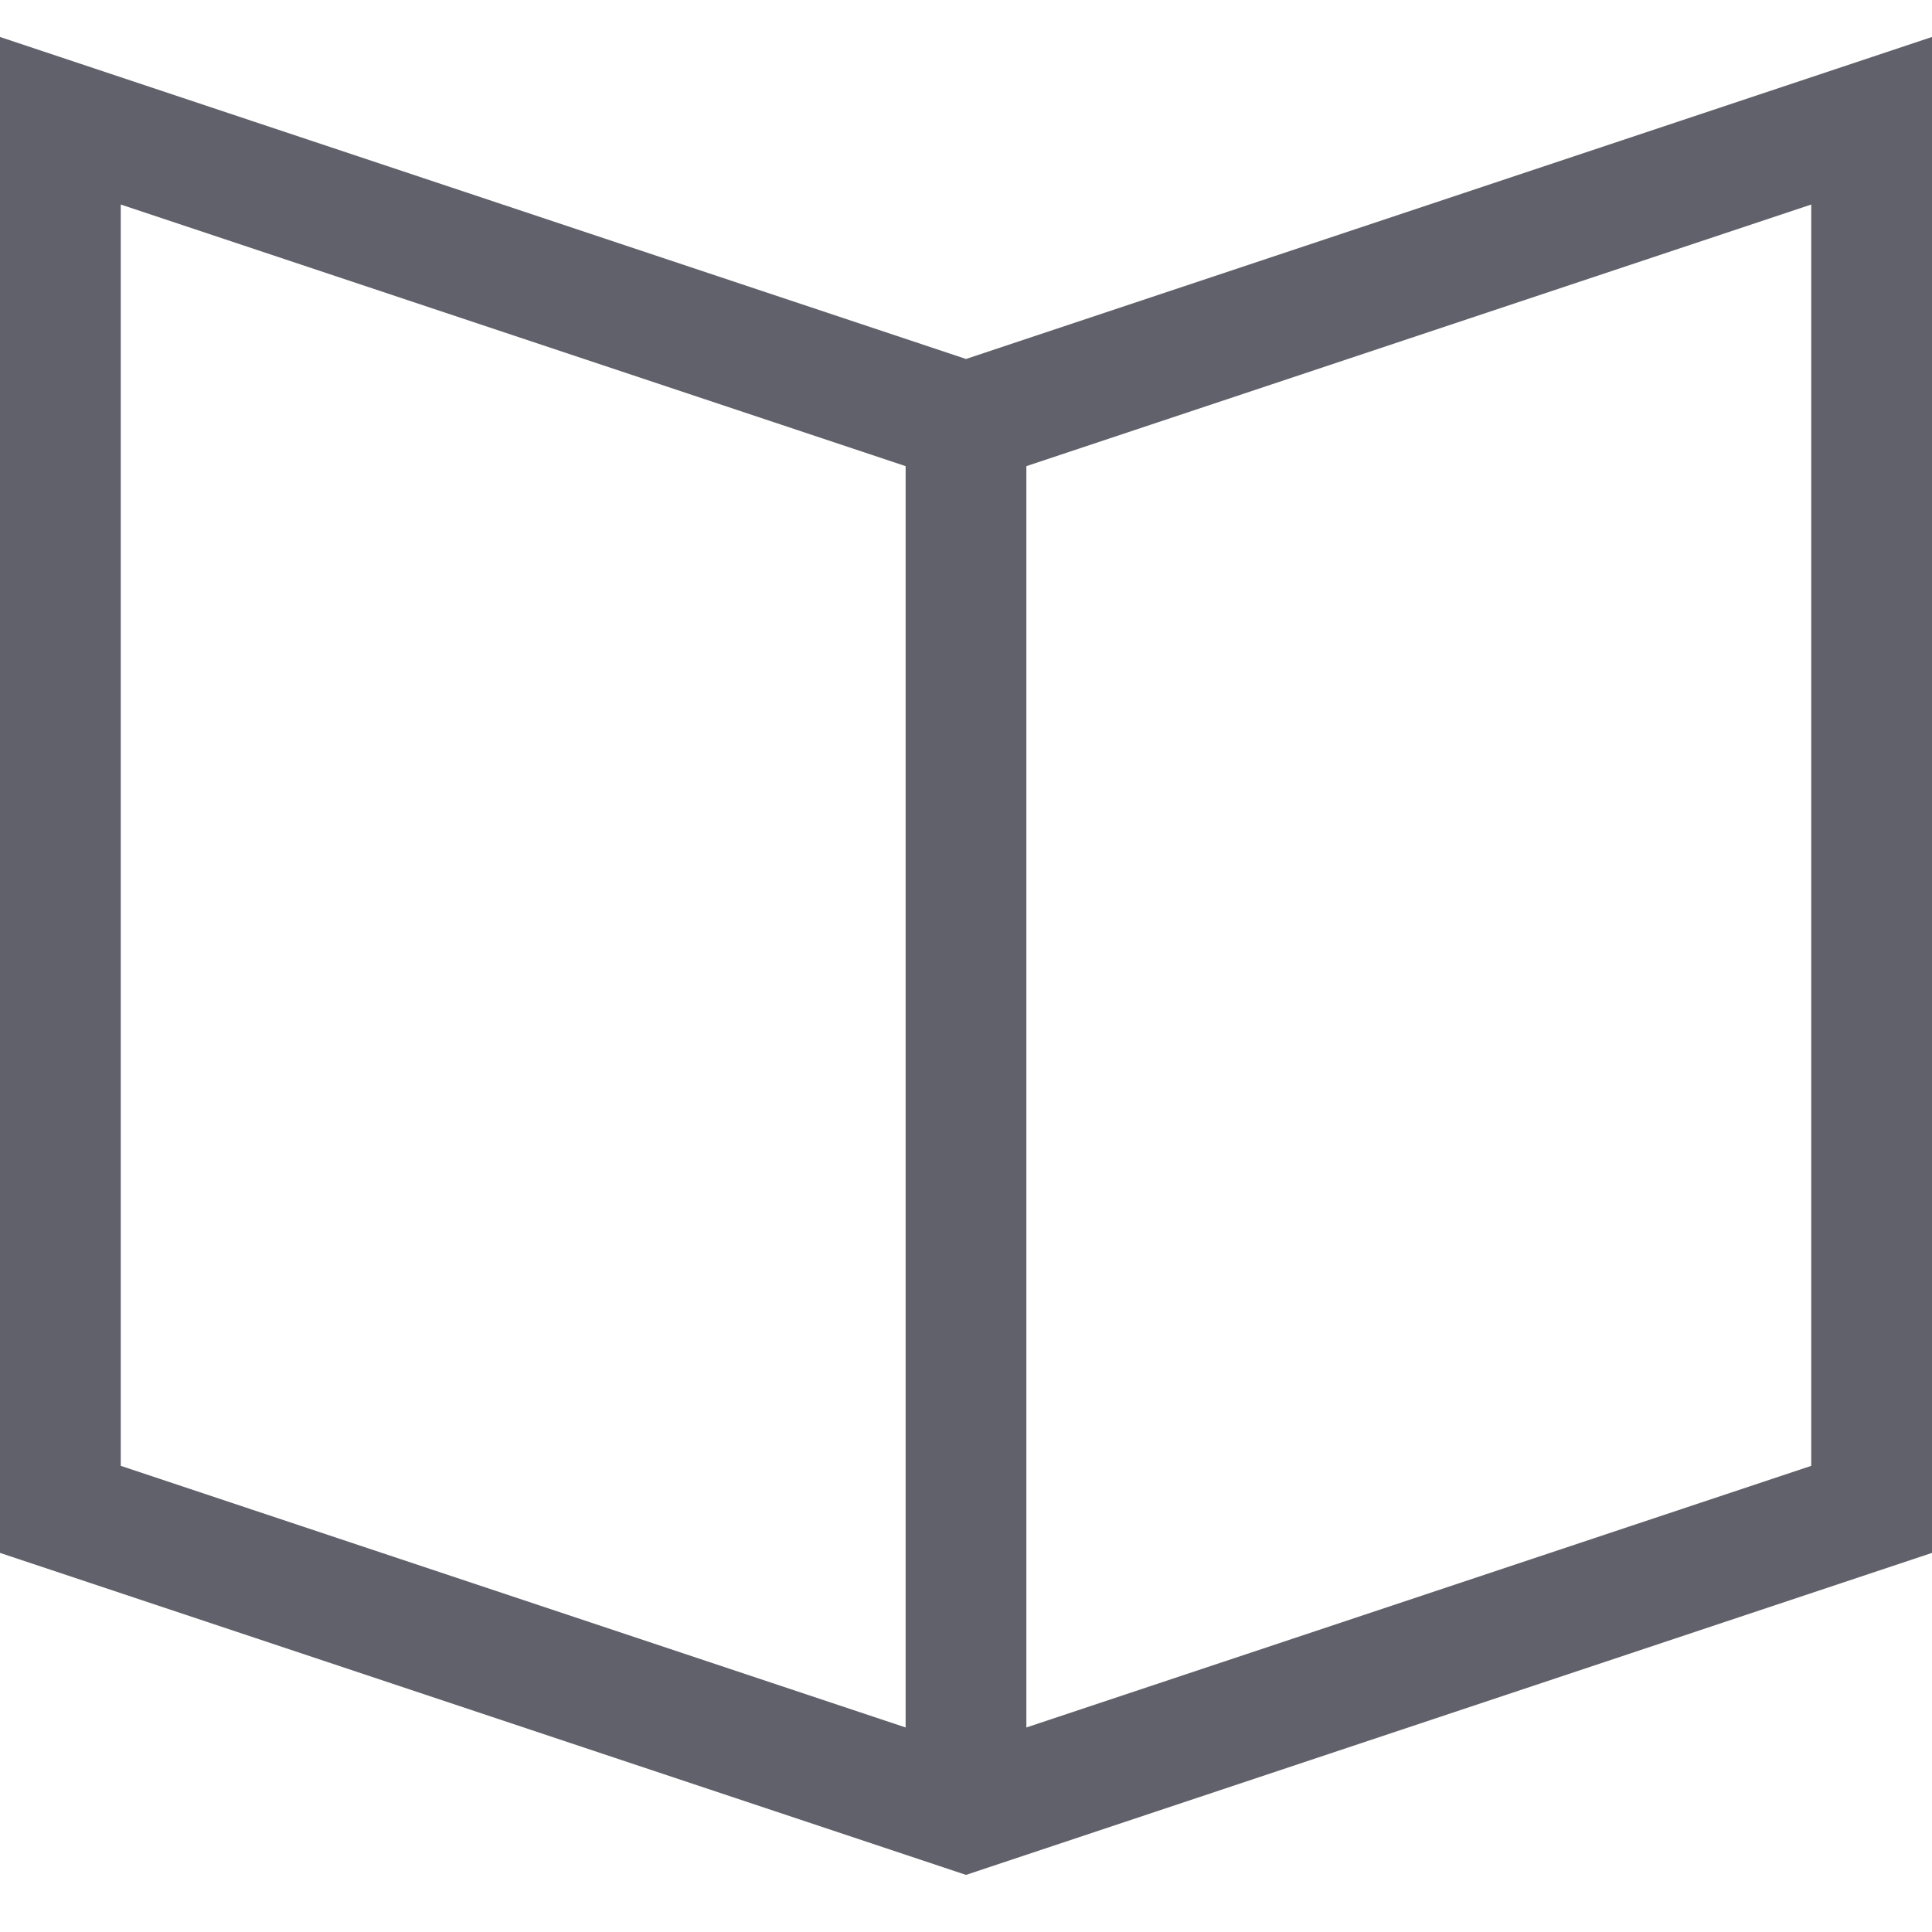 <svg xmlns="http://www.w3.org/2000/svg" height="32" width="32" viewBox="0 0 32 32"><line data-cap="butt" data-color="color-2" fill="none" stroke="#61616b" stroke-width="2" x1="16" y1="7" x2="16" y2="30"></line> <polygon fill="none" stroke="#61616b" stroke-width="2" points="1,2 16,7 31,2 31,25 16,30 1,25 "></polygon></svg>